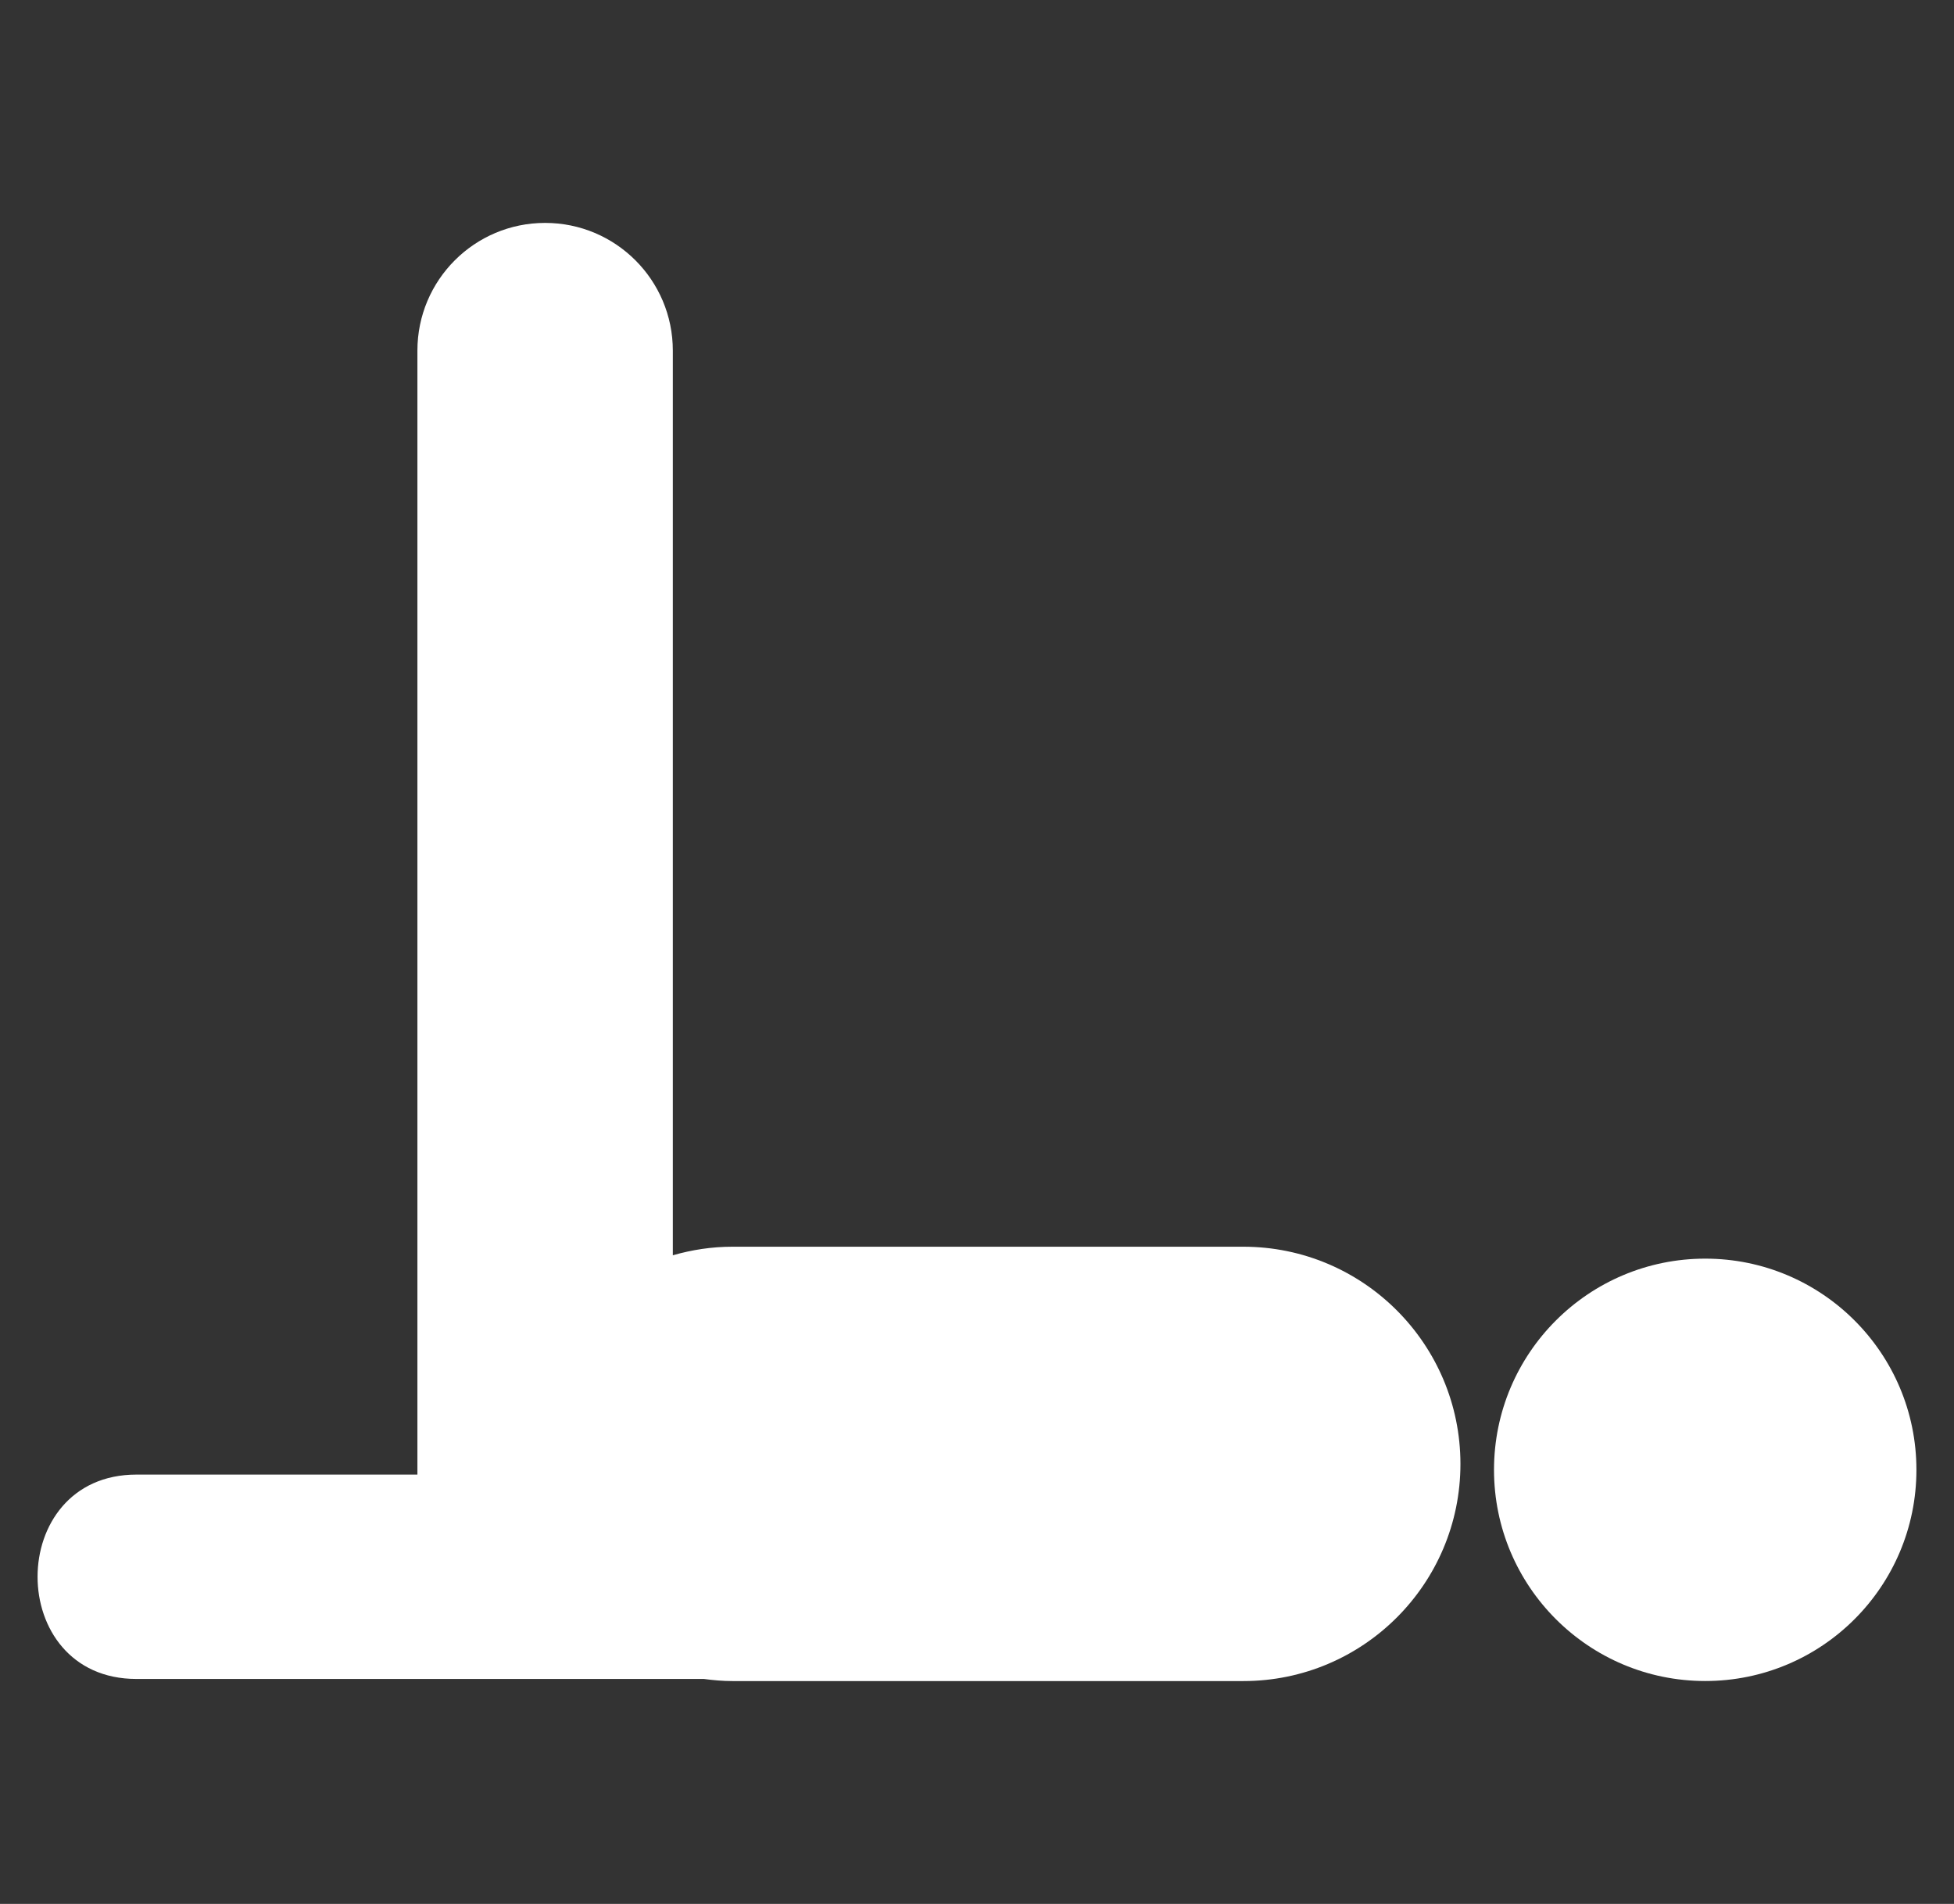 <svg width="39" height="38" viewBox="0 0 39 38" fill="none" xmlns="http://www.w3.org/2000/svg">
<rect x="0" y="0" width="39" height="38" fill="#333333" stroke="none"/>
<g id="man-doing-yoga" clip-path="url(#clip0_1_1037)">
<g id="Group">
<g id="Group_2">
<path id="Vector" d="M34.035 33.551C36.363 33.551 38.25 31.664 38.25 29.336C38.25 27.008 36.363 25.121 34.035 25.121C31.707 25.121 29.819 27.008 29.819 29.336C29.819 31.664 31.707 33.551 34.035 33.551Z" fill="white"/>
<path id="Vector_2" d="M24.815 24.883H14.618C14.205 24.883 13.808 24.945 13.429 25.054V6.998C13.429 5.59 12.288 4.449 10.88 4.449C9.472 4.449 8.331 5.59 8.331 6.998V29.431C6.462 29.431 4.592 29.431 2.723 29.431C0.092 29.431 0.092 33.51 2.723 33.51C6.498 33.51 10.274 33.51 14.05 33.51C14.236 33.535 14.425 33.552 14.618 33.552H24.817C27.209 33.552 29.149 31.611 29.149 29.218C29.148 26.825 27.207 24.883 24.815 24.883Z" fill="white"/>
</g>
</g>
</g>
<defs>
<clipPath id="clip0_1_1037">
<rect width="37.5" height="37.5" fill="white" transform="translate(0.75 0.25)"/>
</clipPath>
</defs>
</svg>
